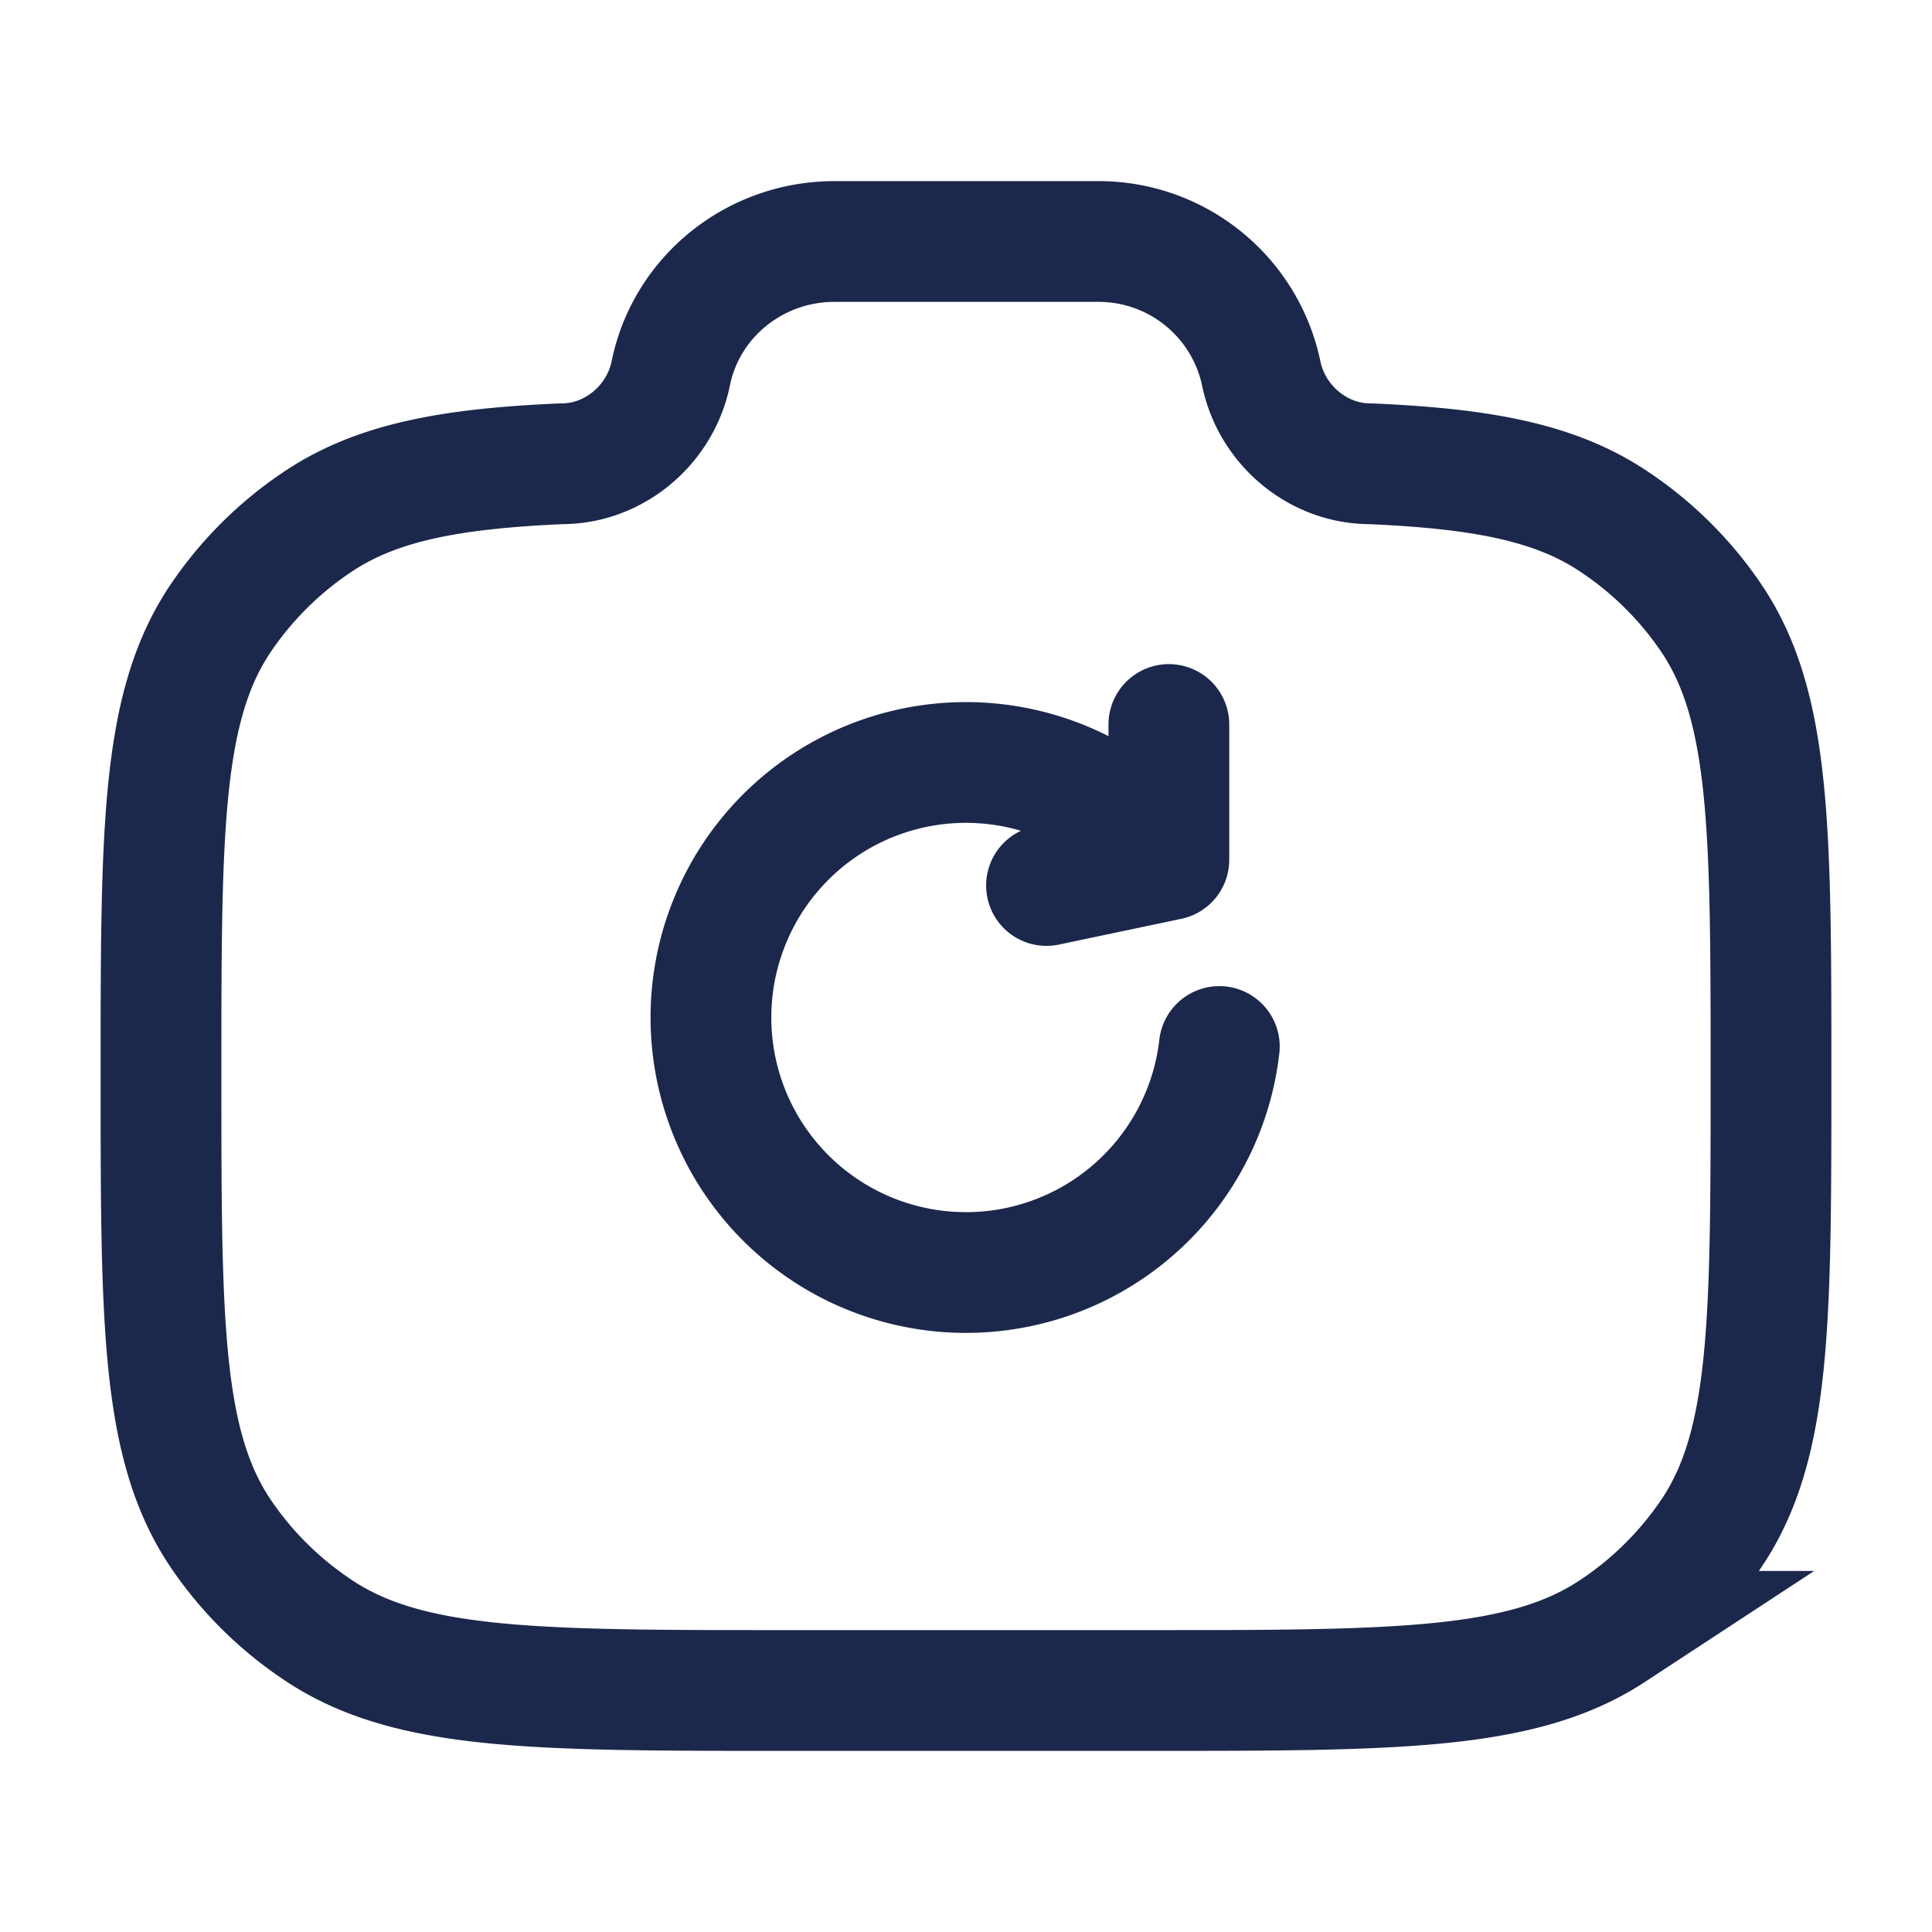 <svg xmlns="http://www.w3.org/2000/svg" width="24" height="24" fill="none">
  <g stroke="#1C274C" stroke-width="1.5">
    <path d="M9.778 21h4.444c3.121 0 4.682 0 5.803-.735a4.408 4.408 0 0 0 1.226-1.204c.749-1.1.749-2.633.749-5.697 0-3.065 0-4.597-.749-5.697a4.407 4.407 0 0 0-1.226-1.204c-.72-.473-1.622-.642-3.003-.702-.659 0-1.226-.49-1.355-1.125A2.064 2.064 0 0 0 13.634 3h-3.268c-.988 0-1.839.685-2.033 1.636-.129.635-.696 1.125-1.355 1.125-1.38.06-2.282.23-3.003.702A4.405 4.405 0 0 0 2.75 7.667C2 8.767 2 10.299 2 13.364c0 3.064 0 4.596.749 5.697.324.476.74.885 1.226 1.204C5.096 21 6.657 21 9.778 21Z"/>
    <path stroke-linecap="round" stroke-linejoin="round" d="m14.52 10.68-.28-.28a3.168 3.168 0 1 0 .907 2.6m-.627-2.32L13 11m1.52-.32V9"/>
  </g>
</svg>
